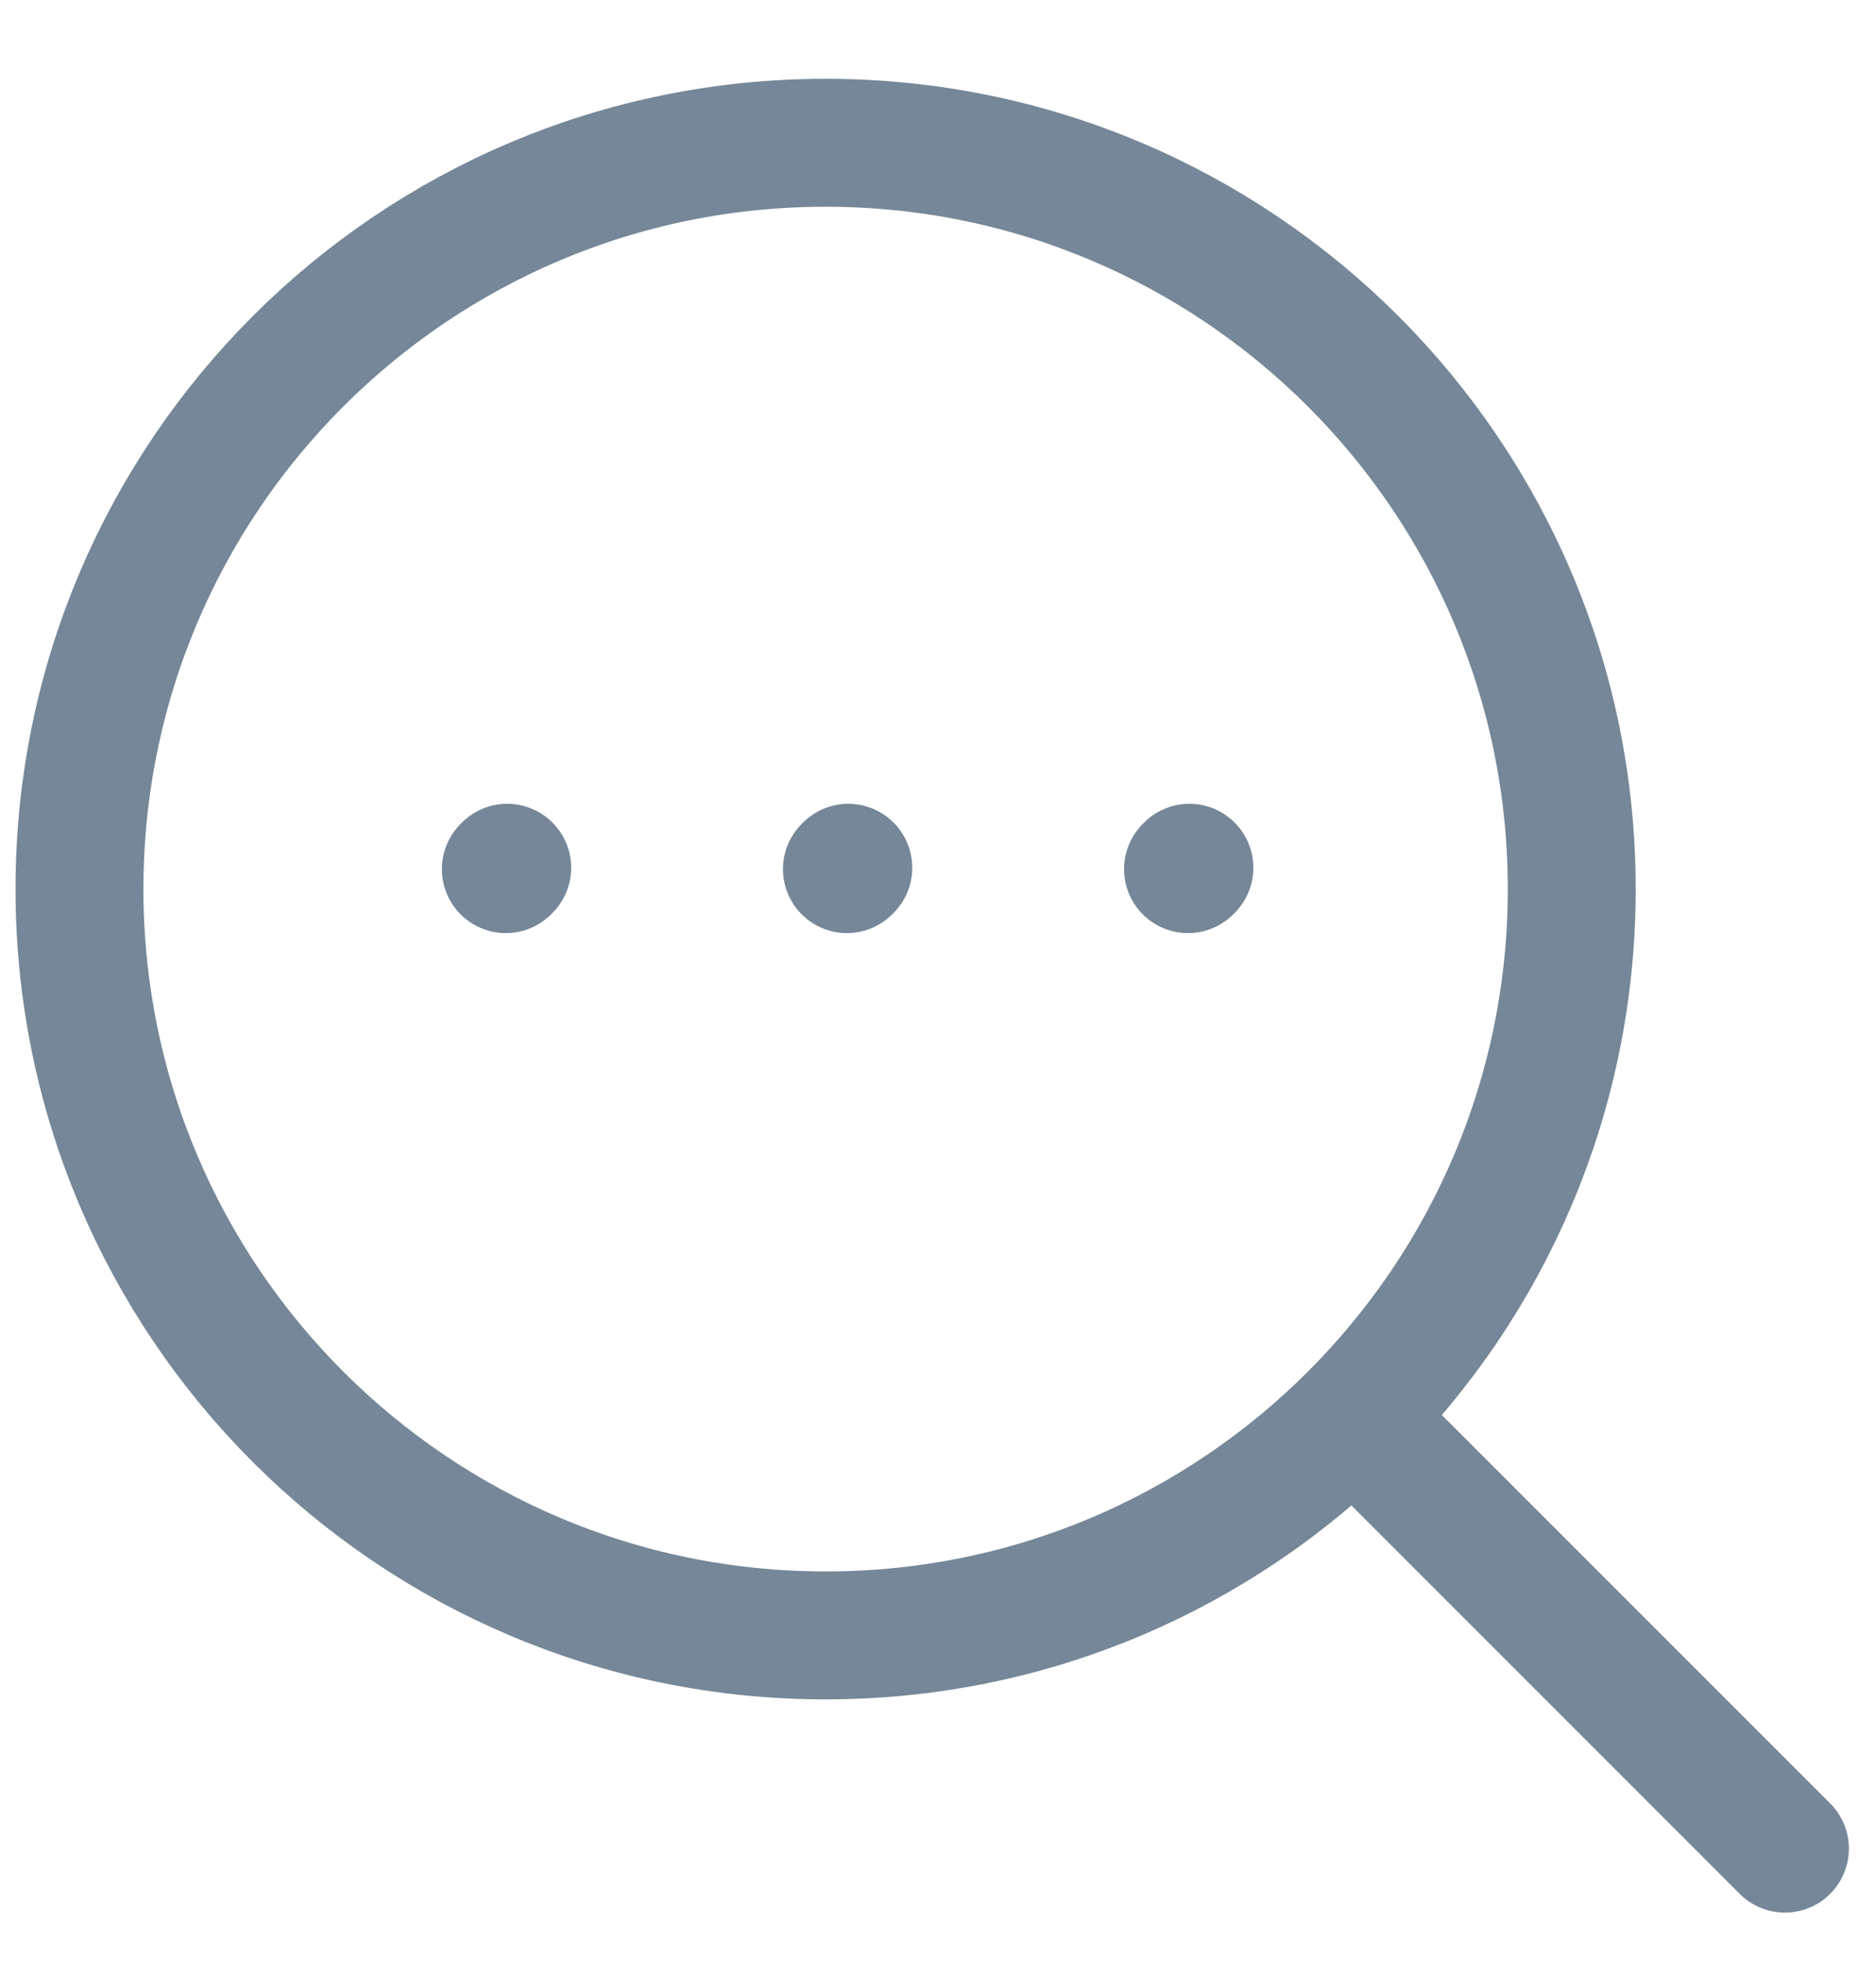 <svg width="22" height="23" viewBox="0 0 22 23" fill="none" xmlns="http://www.w3.org/2000/svg">
<path d="M15.932 16.674L20.932 21.674M5.932 10.19L5.948 10.174M9.932 10.19L9.948 10.174M13.932 10.19L13.948 10.174M18.432 10.424C18.432 15.256 14.514 19.174 9.682 19.174C4.849 19.174 0.932 15.256 0.932 10.424C0.932 5.591 4.849 1.674 9.682 1.674C14.514 1.674 18.432 5.591 18.432 10.424Z" stroke="#758798" stroke-width="1.5" stroke-linecap="round" stroke-linejoin="round"/>
</svg>
